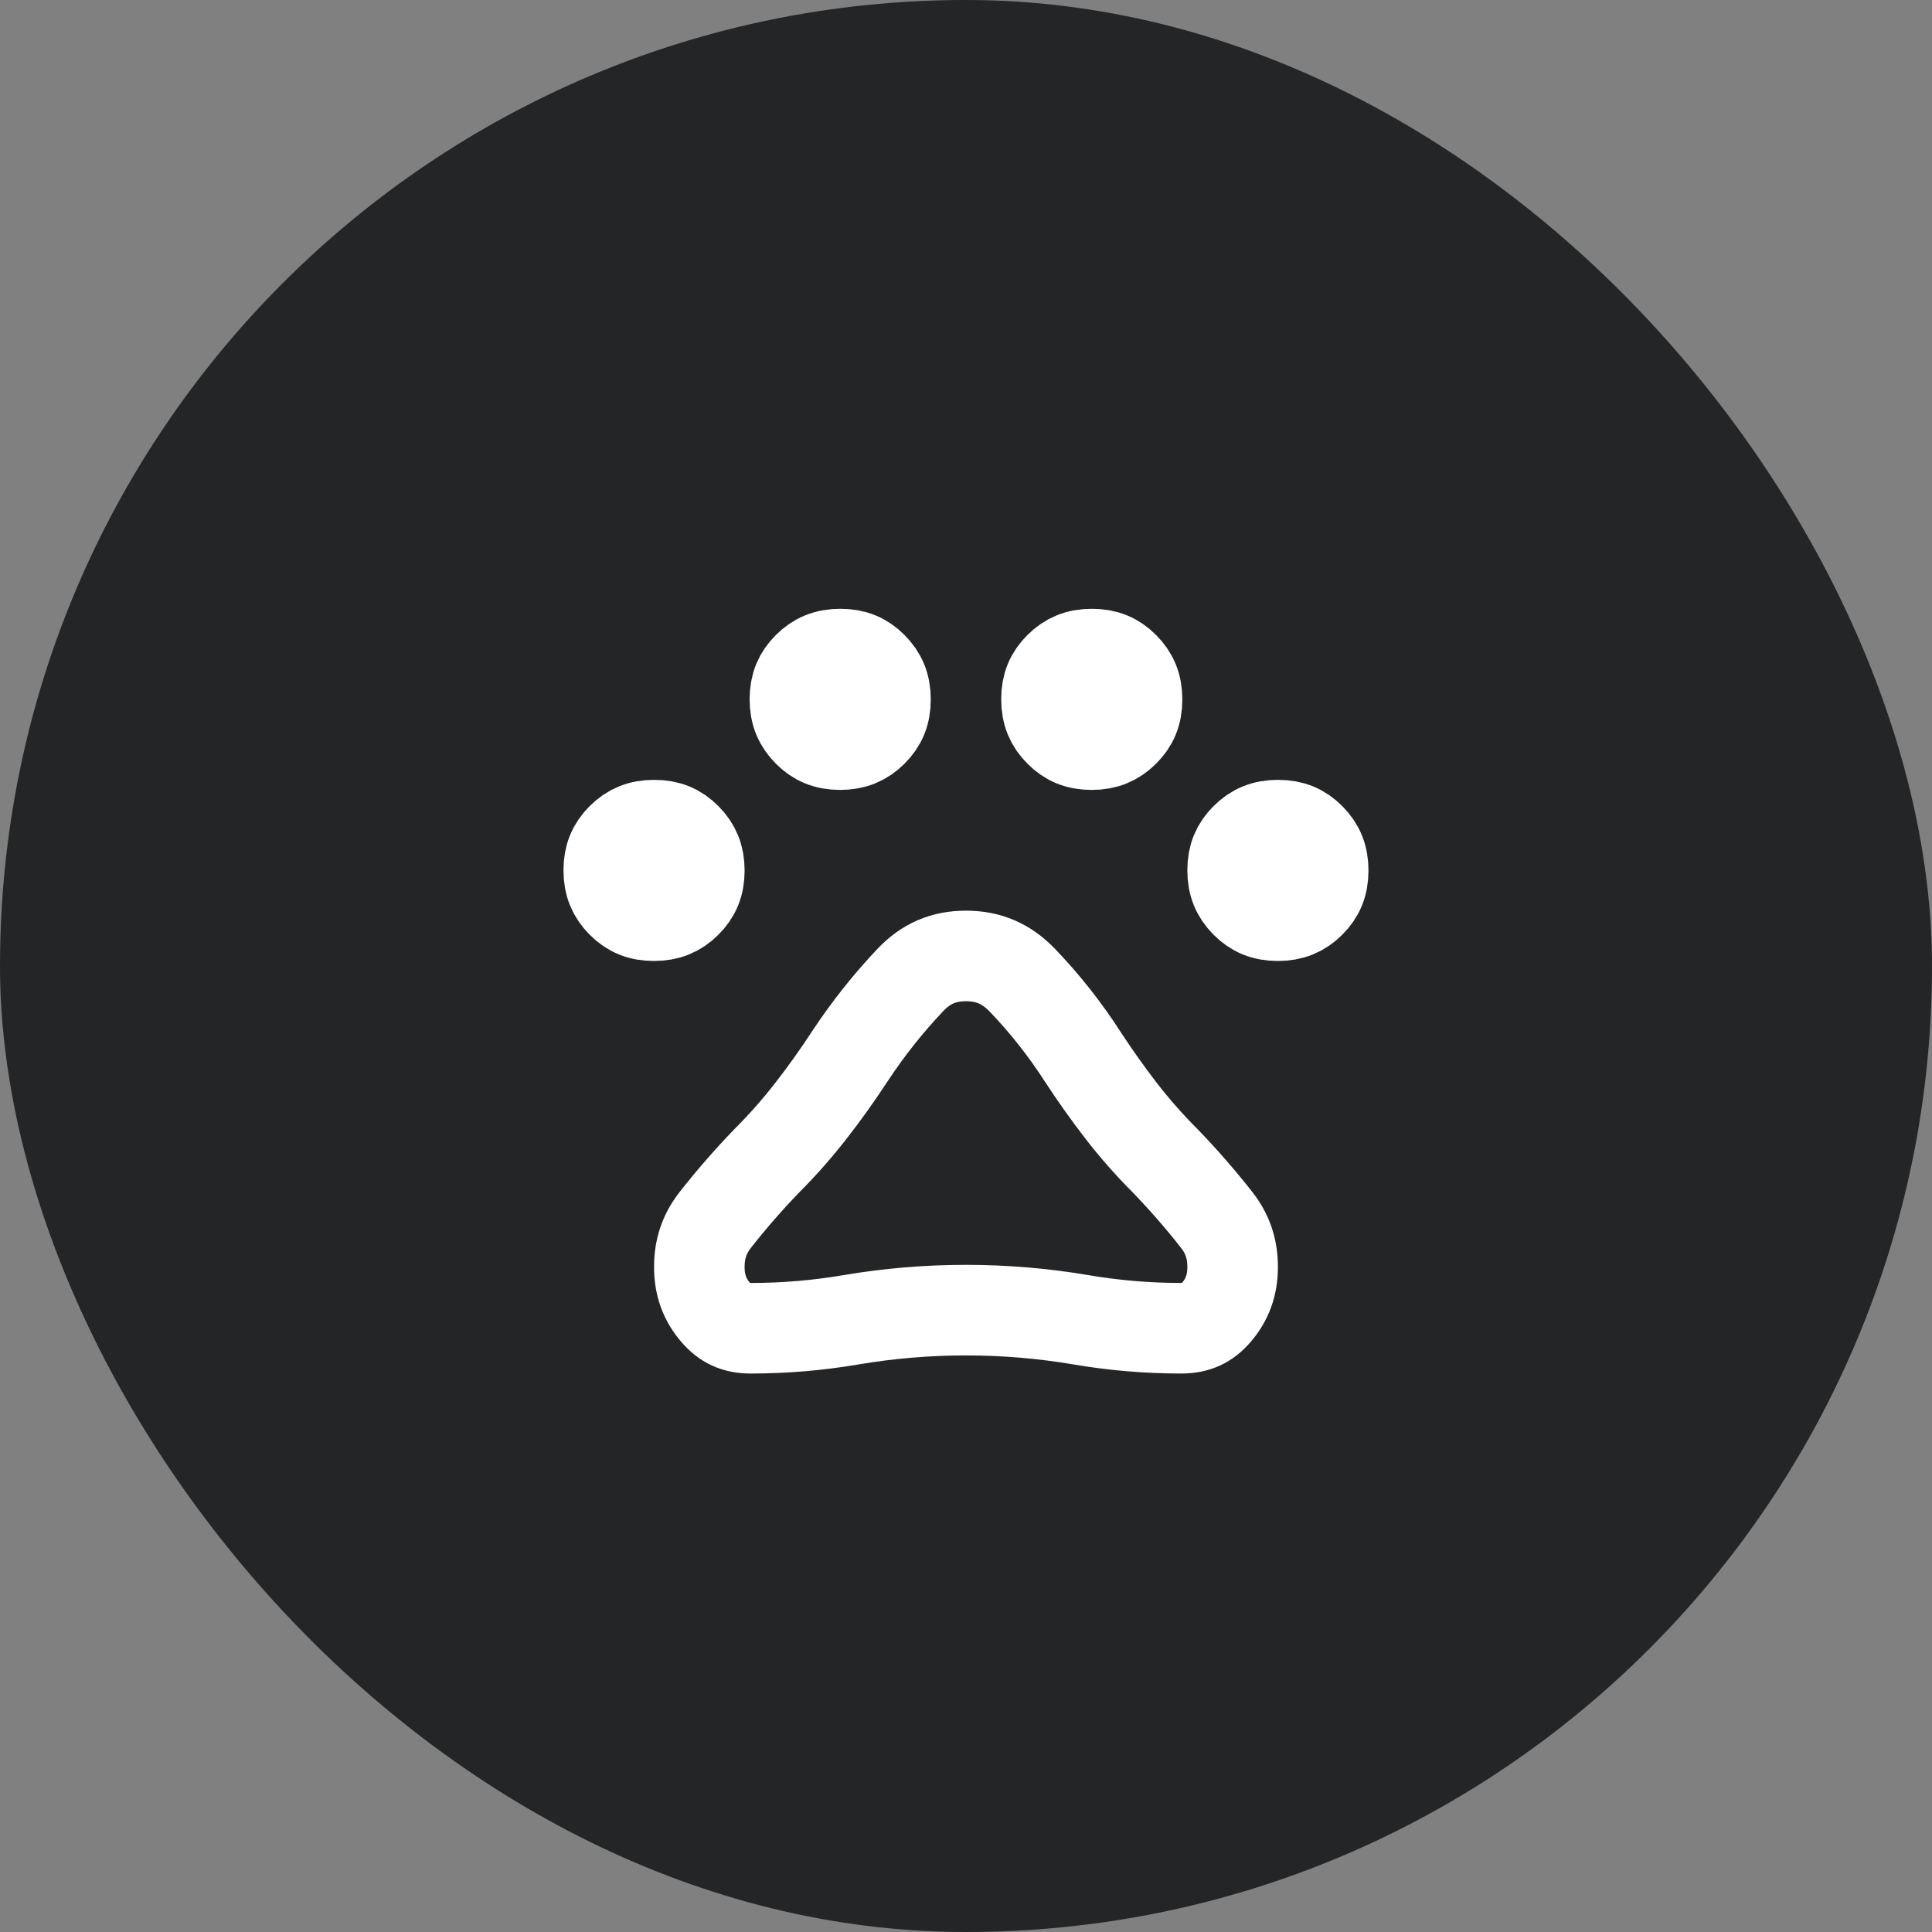 <svg width="128" height="128" viewBox="0 0 128 128" fill="none" xmlns="http://www.w3.org/2000/svg">
<rect x="0" y="0" width="128" height="128" fill="#808080" stroke="none"/>
<rect width="128" height="128" rx="64" fill="#242526"/>
<path d="M71.744 70.025L71.749 70.034L71.754 70.042C72.551 71.261 73.385 72.435 74.256 73.565C75.154 74.73 76.133 75.842 77.192 76.903C78.404 78.157 79.541 79.463 80.605 80.819C81.317 81.725 81.665 82.726 81.665 83.933C81.665 85.154 81.304 86.11 80.587 86.947C79.965 87.674 79.268 88 78.265 88C76.033 88 73.823 87.814 71.634 87.442C69.112 87.014 66.566 86.8 63.999 86.8C61.431 86.8 58.885 87.014 56.363 87.442C54.174 87.814 51.965 88 49.732 88C48.73 88 48.033 87.674 47.411 86.947C46.694 86.11 46.332 85.154 46.332 83.933C46.332 82.726 46.681 81.725 47.392 80.819C48.456 79.463 49.594 78.157 50.805 76.903C51.865 75.842 52.853 74.72 53.769 73.539C54.662 72.388 55.508 71.201 56.306 69.98C57.499 68.172 58.833 66.489 60.31 64.93C61.348 63.835 62.517 63.334 63.999 63.334C65.481 63.334 66.67 63.836 67.735 64.945C69.222 66.493 70.558 68.185 71.744 70.025ZM43.323 60.667C42.414 60.667 41.768 60.387 41.192 59.809C40.612 59.225 40.332 58.571 40.332 57.657C40.332 56.749 40.611 56.103 41.19 55.527C41.773 54.947 42.428 54.667 43.341 54.667C44.25 54.667 44.896 54.946 45.472 55.525C46.051 56.108 46.332 56.763 46.332 57.676C46.332 58.584 46.053 59.231 45.474 59.806C44.891 60.386 44.236 60.667 43.323 60.667ZM55.656 49.334C54.748 49.334 54.102 49.054 53.526 48.475C52.946 47.892 52.665 47.238 52.665 46.324C52.665 45.416 52.945 44.77 53.524 44.194C54.107 43.614 54.761 43.334 55.675 43.334C56.583 43.334 57.229 43.613 57.805 44.192C58.385 44.775 58.665 45.429 58.665 46.343C58.665 47.251 58.386 47.897 57.807 48.473C57.224 49.053 56.569 49.334 55.656 49.334ZM72.323 49.334C71.415 49.334 70.768 49.054 70.192 48.475C69.612 47.892 69.332 47.238 69.332 46.324C69.332 45.416 69.611 44.77 70.19 44.194C70.773 43.614 71.428 43.334 72.341 43.334C73.25 43.334 73.896 43.613 74.472 44.192C75.052 44.775 75.332 45.429 75.332 46.343C75.332 47.251 75.053 47.897 74.474 48.473C73.891 49.053 73.236 49.334 72.323 49.334ZM84.656 60.667C83.748 60.667 83.102 60.387 82.526 59.809C81.946 59.225 81.665 58.571 81.665 57.657C81.665 56.749 81.945 56.103 82.524 55.527C83.107 54.947 83.761 54.667 84.675 54.667C85.583 54.667 86.229 54.946 86.805 55.525C87.385 56.108 87.665 56.763 87.665 57.676C87.665 58.584 87.386 59.231 86.807 59.806C86.224 60.386 85.57 60.667 84.656 60.667Z" stroke="white" stroke-width="6"/>
</svg>

